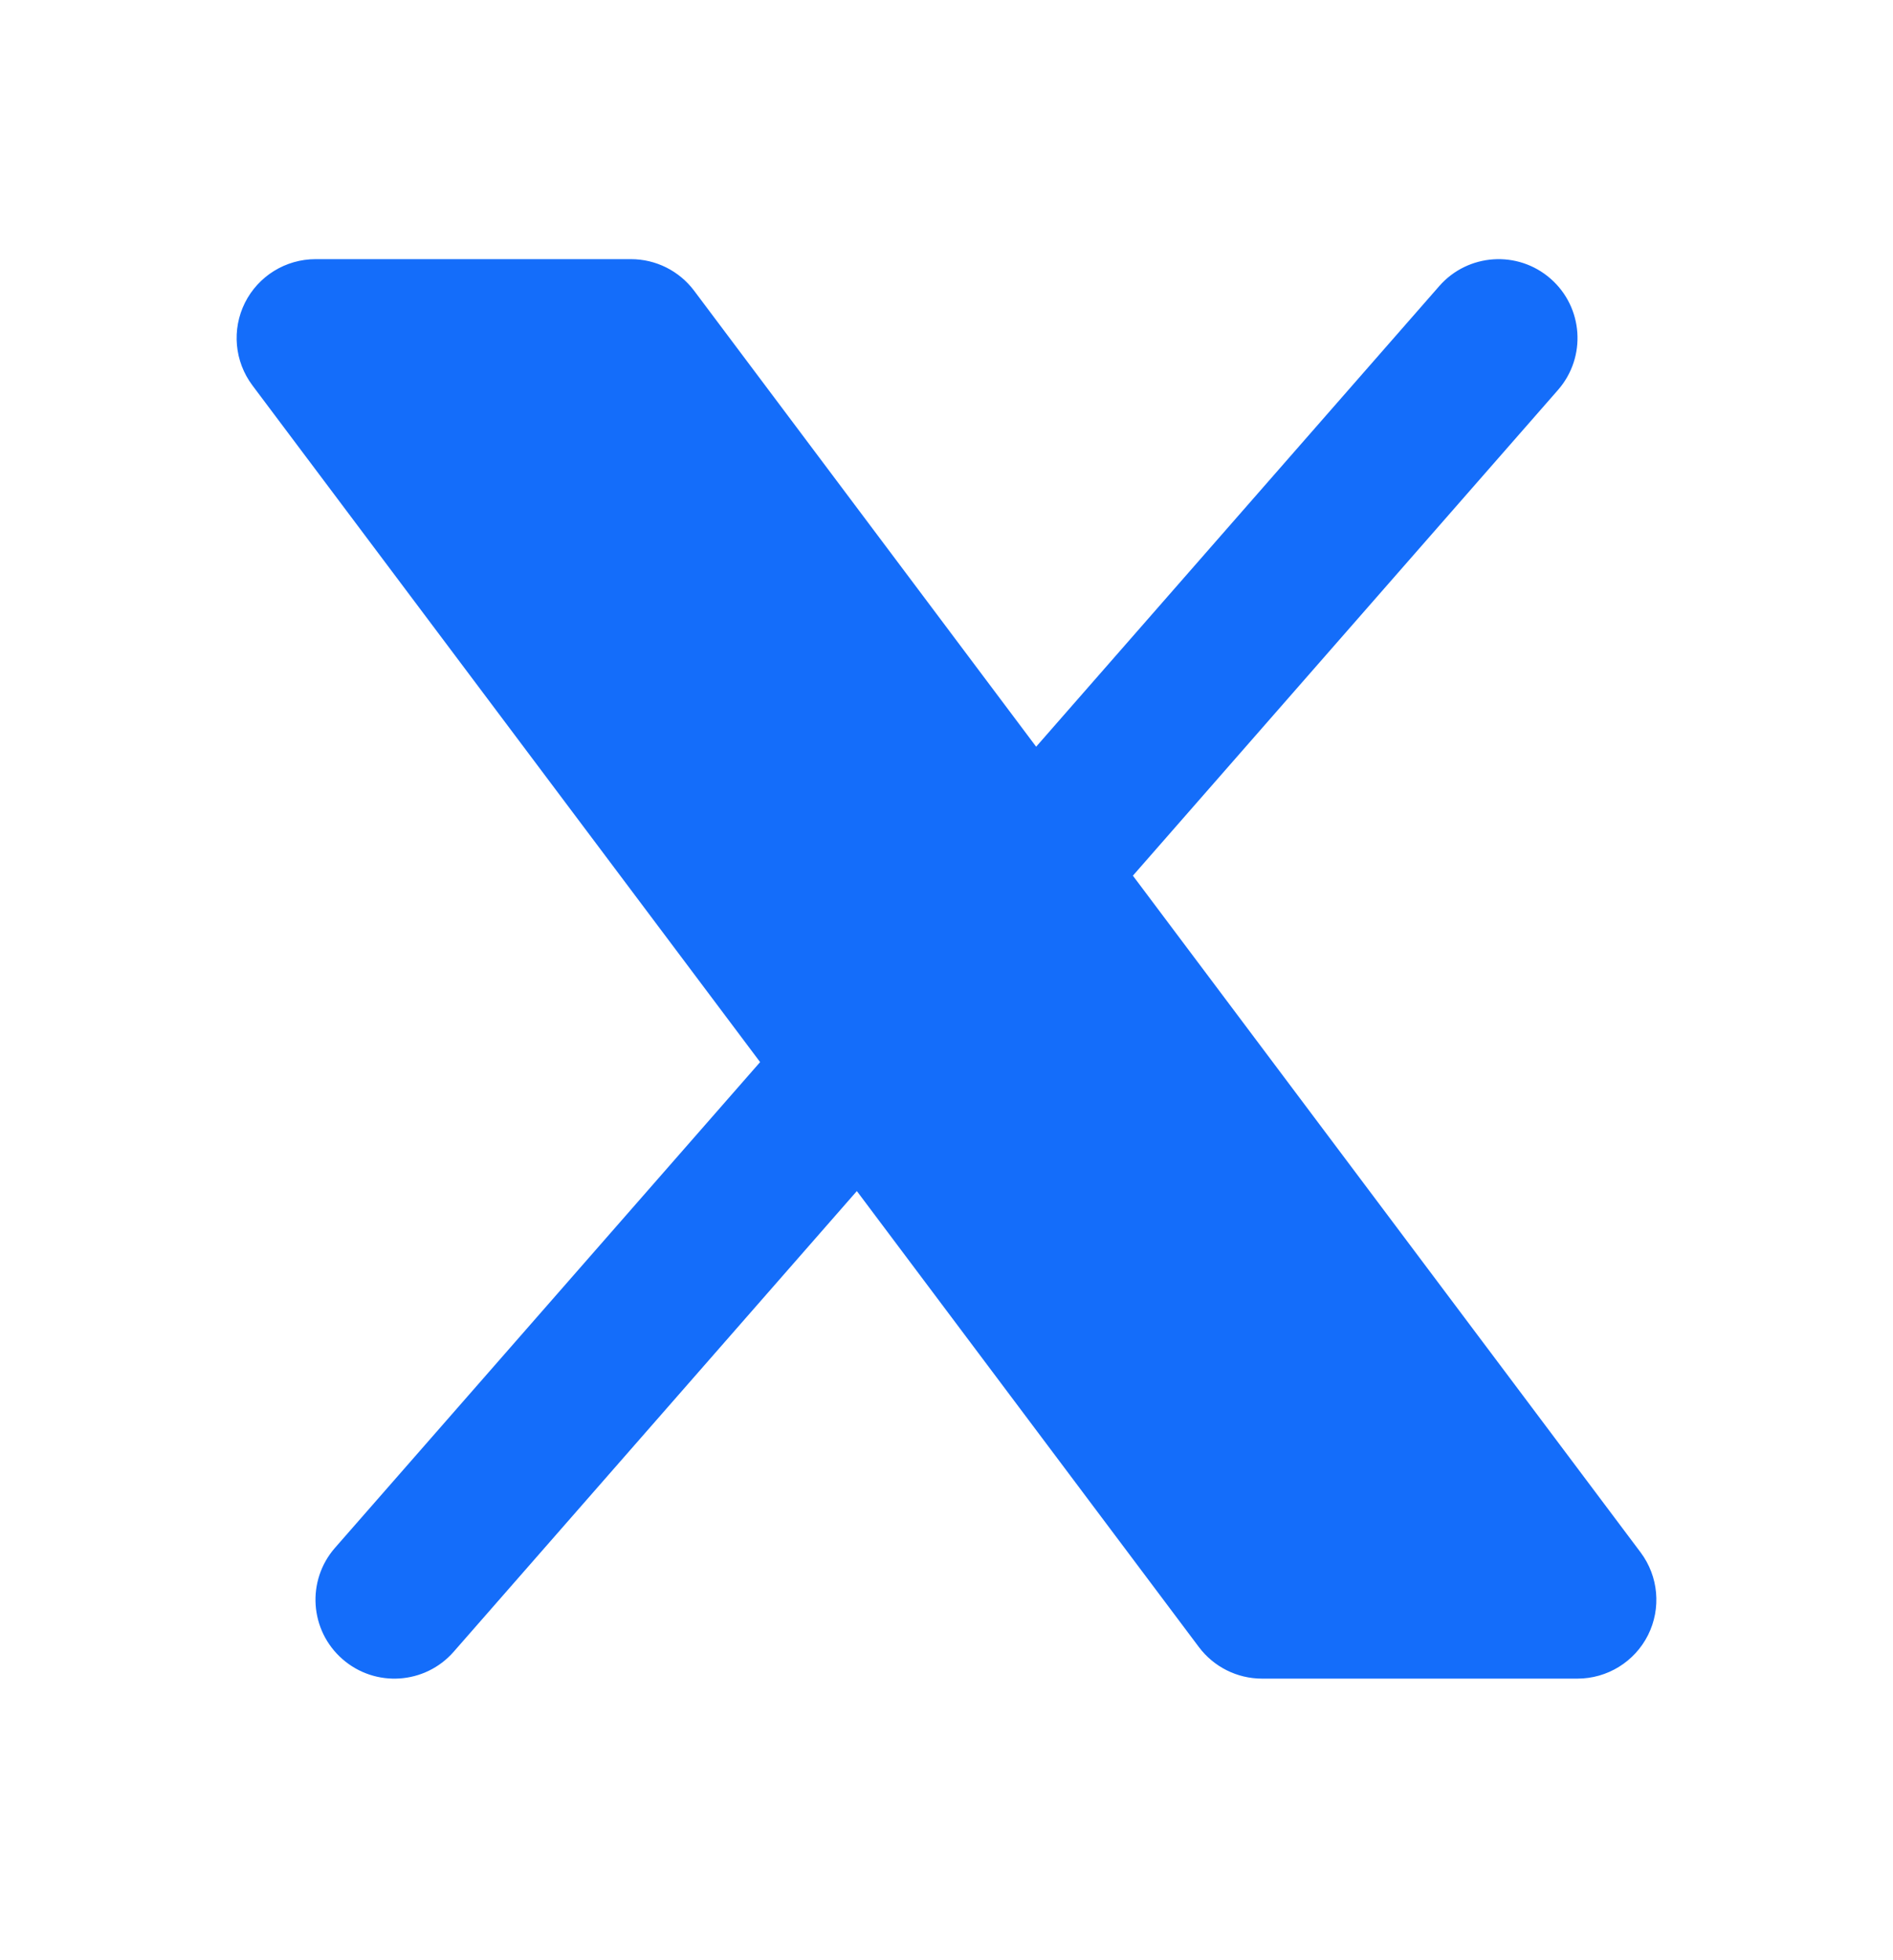  <svg
                        xmlns="http://www.w3.org/2000/svg"
                        width="28"
                        height="29"
                        viewBox="0 0 28 29"
                        fill="none"
                      >
                        <g clip-path="url(#clip0_2795_12361)">
                          <path
                            d="M23.045 5.769C23.469 5.284 23.42 4.547 22.935 4.123C22.45 3.698 21.713 3.748 21.289 4.232L15.326 11.047L10.267 4.301C10.046 4.007 9.701 3.834 9.333 3.834H4.667C4.225 3.834 3.821 4.084 3.623 4.479C3.426 4.874 3.468 5.347 3.733 5.701L11.243 15.713L4.955 22.899C4.531 23.384 4.58 24.121 5.065 24.545C5.55 24.97 6.287 24.921 6.711 24.436L12.674 17.621L17.733 24.367C17.954 24.661 18.299 24.834 18.667 24.834H23.333C23.775 24.834 24.179 24.584 24.377 24.189C24.574 23.794 24.532 23.321 24.267 22.967L16.757 12.955L23.045 5.769Z"
                            fill="#146DFA"
                          />
                        </g>
                        <defs>
                          <clipPath id="clip0_2795_12361">
                            <rect
                              width="28"
                              height="28"
                              fill="white"
                              transform="translate(0 0.334)"
                            />
                          </clipPath>
                        </defs>
                      </svg>